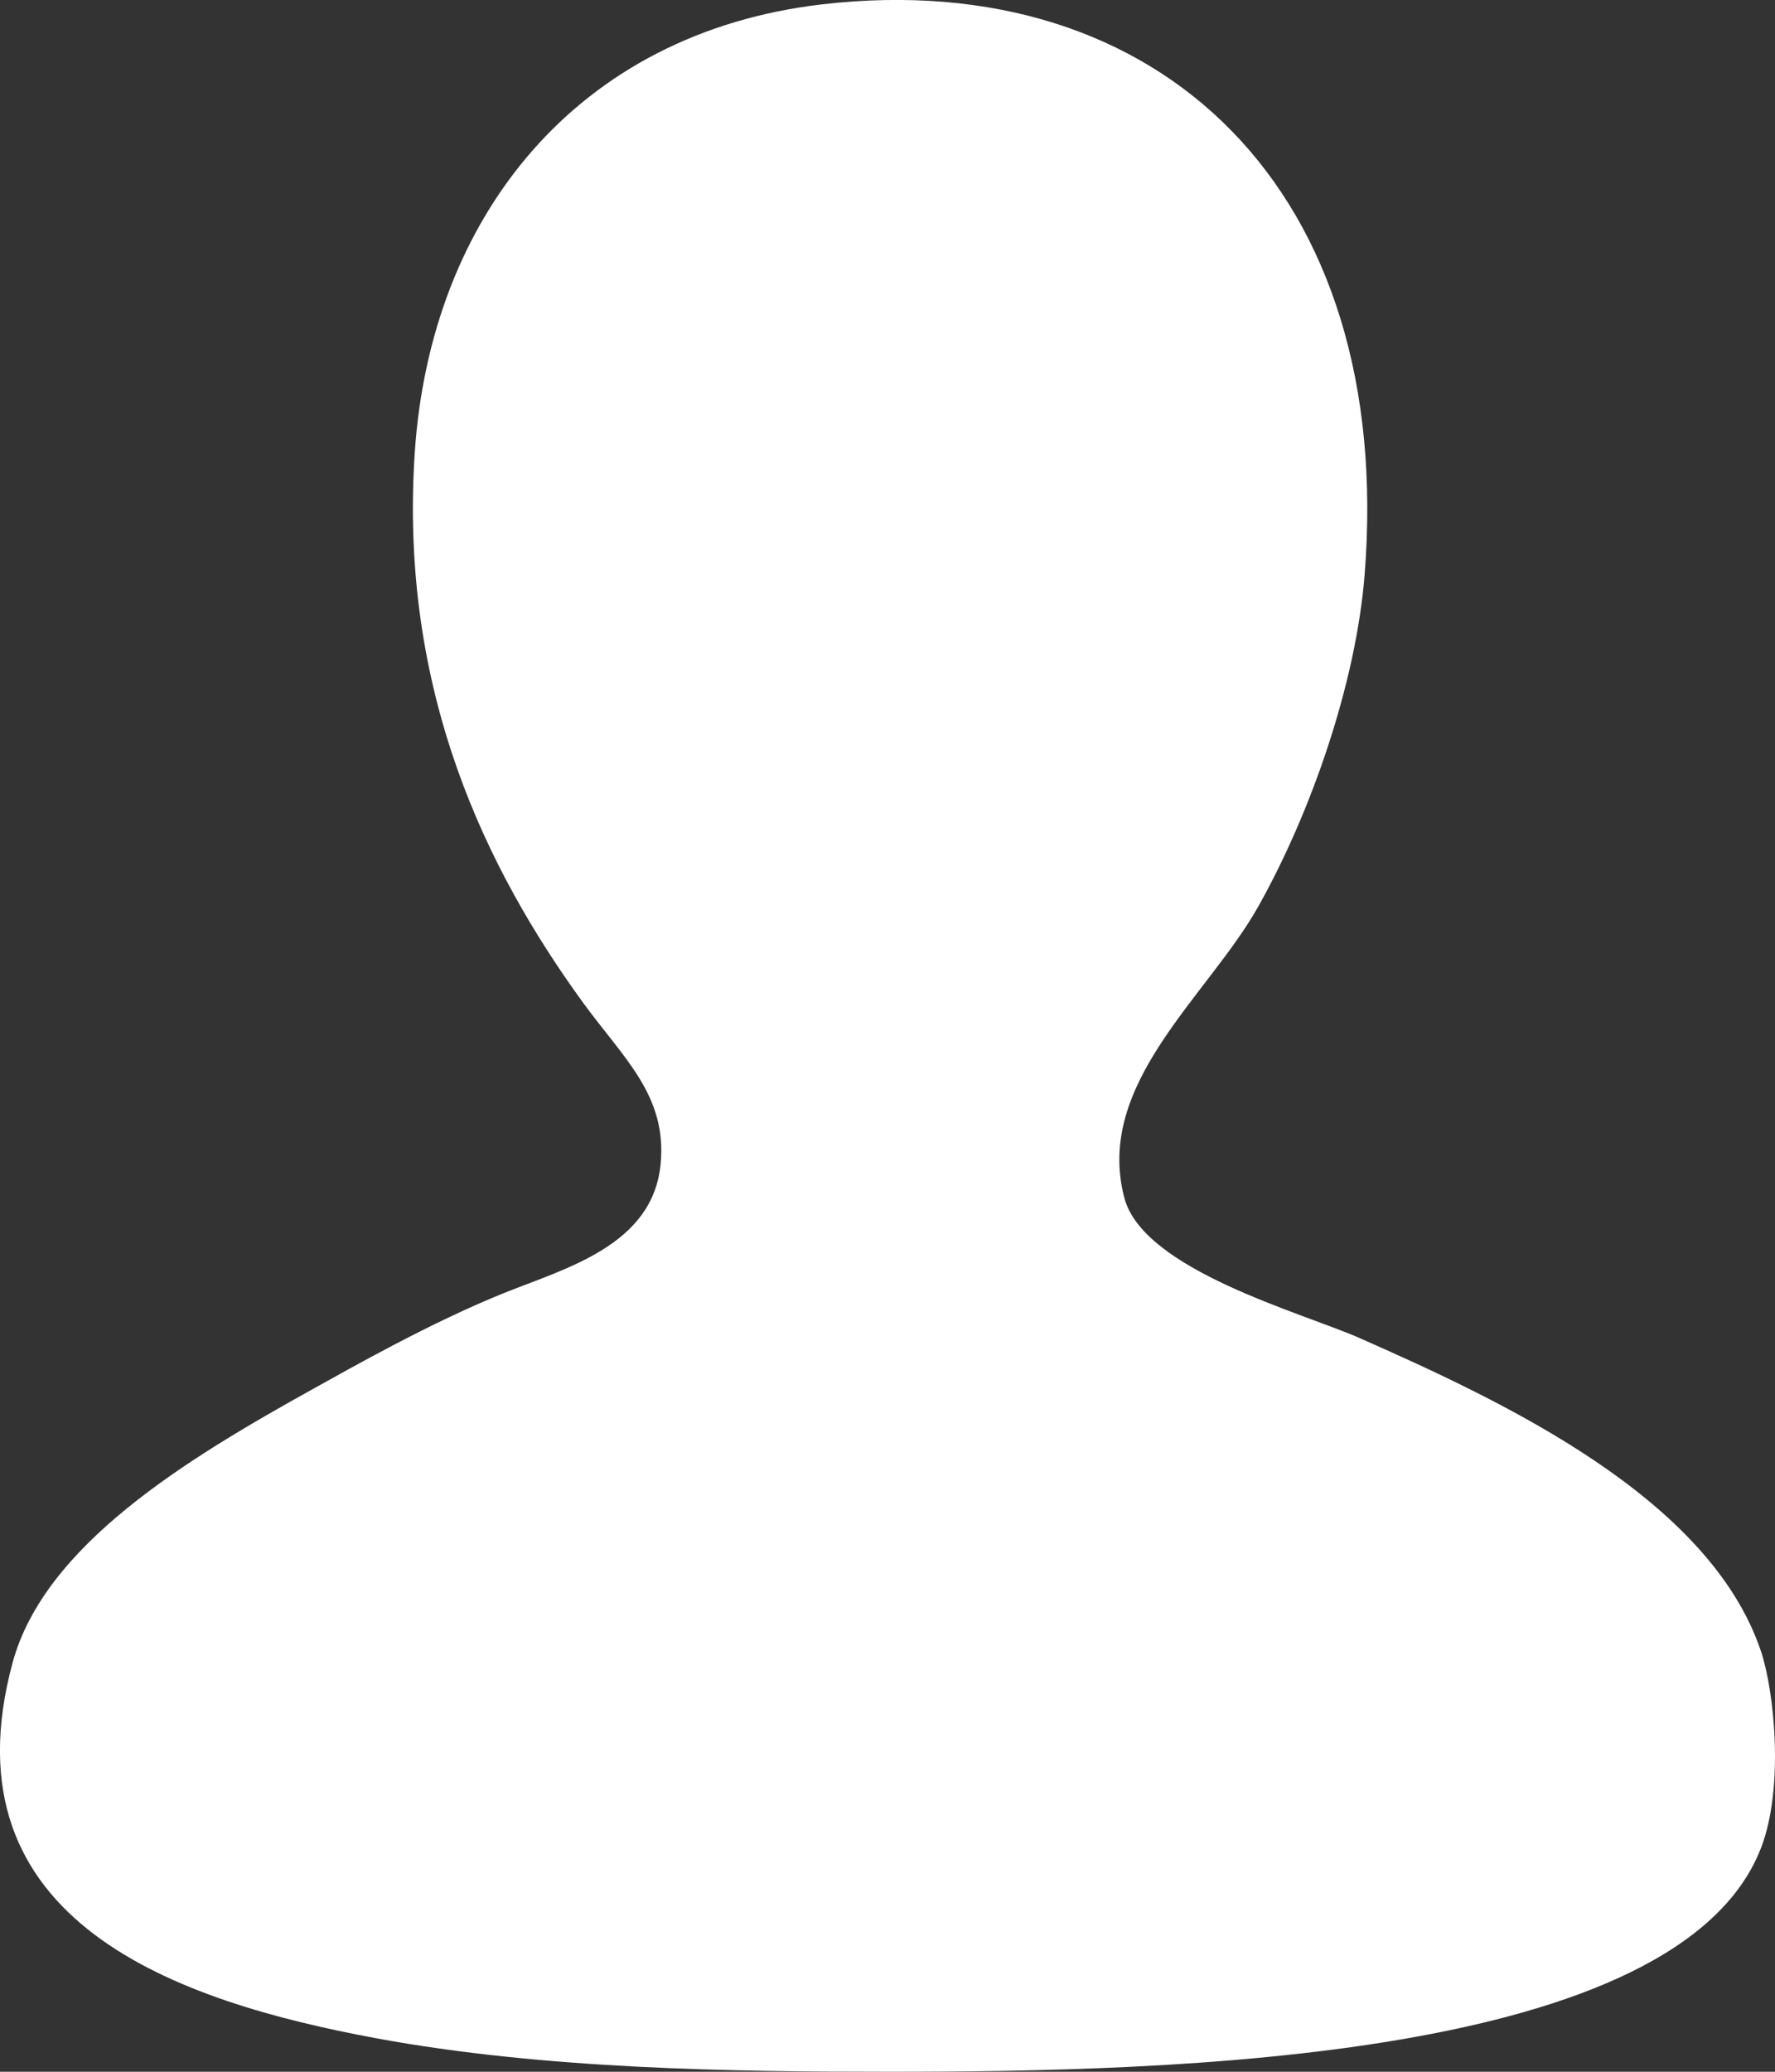 <svg width="12" height="14" viewBox="0 0 12 14" fill="none" xmlns="http://www.w3.org/2000/svg">
<rect x="0" y="0" width="12" height="14" fill="#333333" stroke="none"/>
<path fill-rule="evenodd" clip-rule="evenodd" d="M5.561 0.029C7.843 -0.234 9.435 1.289 9.225 3.891C9.166 4.616 8.867 5.484 8.507 6.125C8.166 6.733 7.398 7.322 7.601 8.094C7.729 8.582 8.8 8.87 9.187 9.04C10.174 9.475 11.559 10.124 11.906 11.161C11.995 11.428 12.063 12.078 11.906 12.486C11.352 13.924 7.922 14 6.014 14C4.959 14 3.678 13.984 2.54 13.773C1.215 13.527 -0.39 12.995 0.085 11.236C0.3 10.443 1.255 9.863 2.125 9.381C2.377 9.241 2.912 8.937 3.409 8.737C3.828 8.569 4.413 8.415 4.466 7.867C4.511 7.402 4.217 7.154 3.937 6.769C3.298 5.887 2.696 4.685 2.804 3.058C2.911 1.461 3.902 0.221 5.561 0.029Z" fill="white"/>
</svg>
